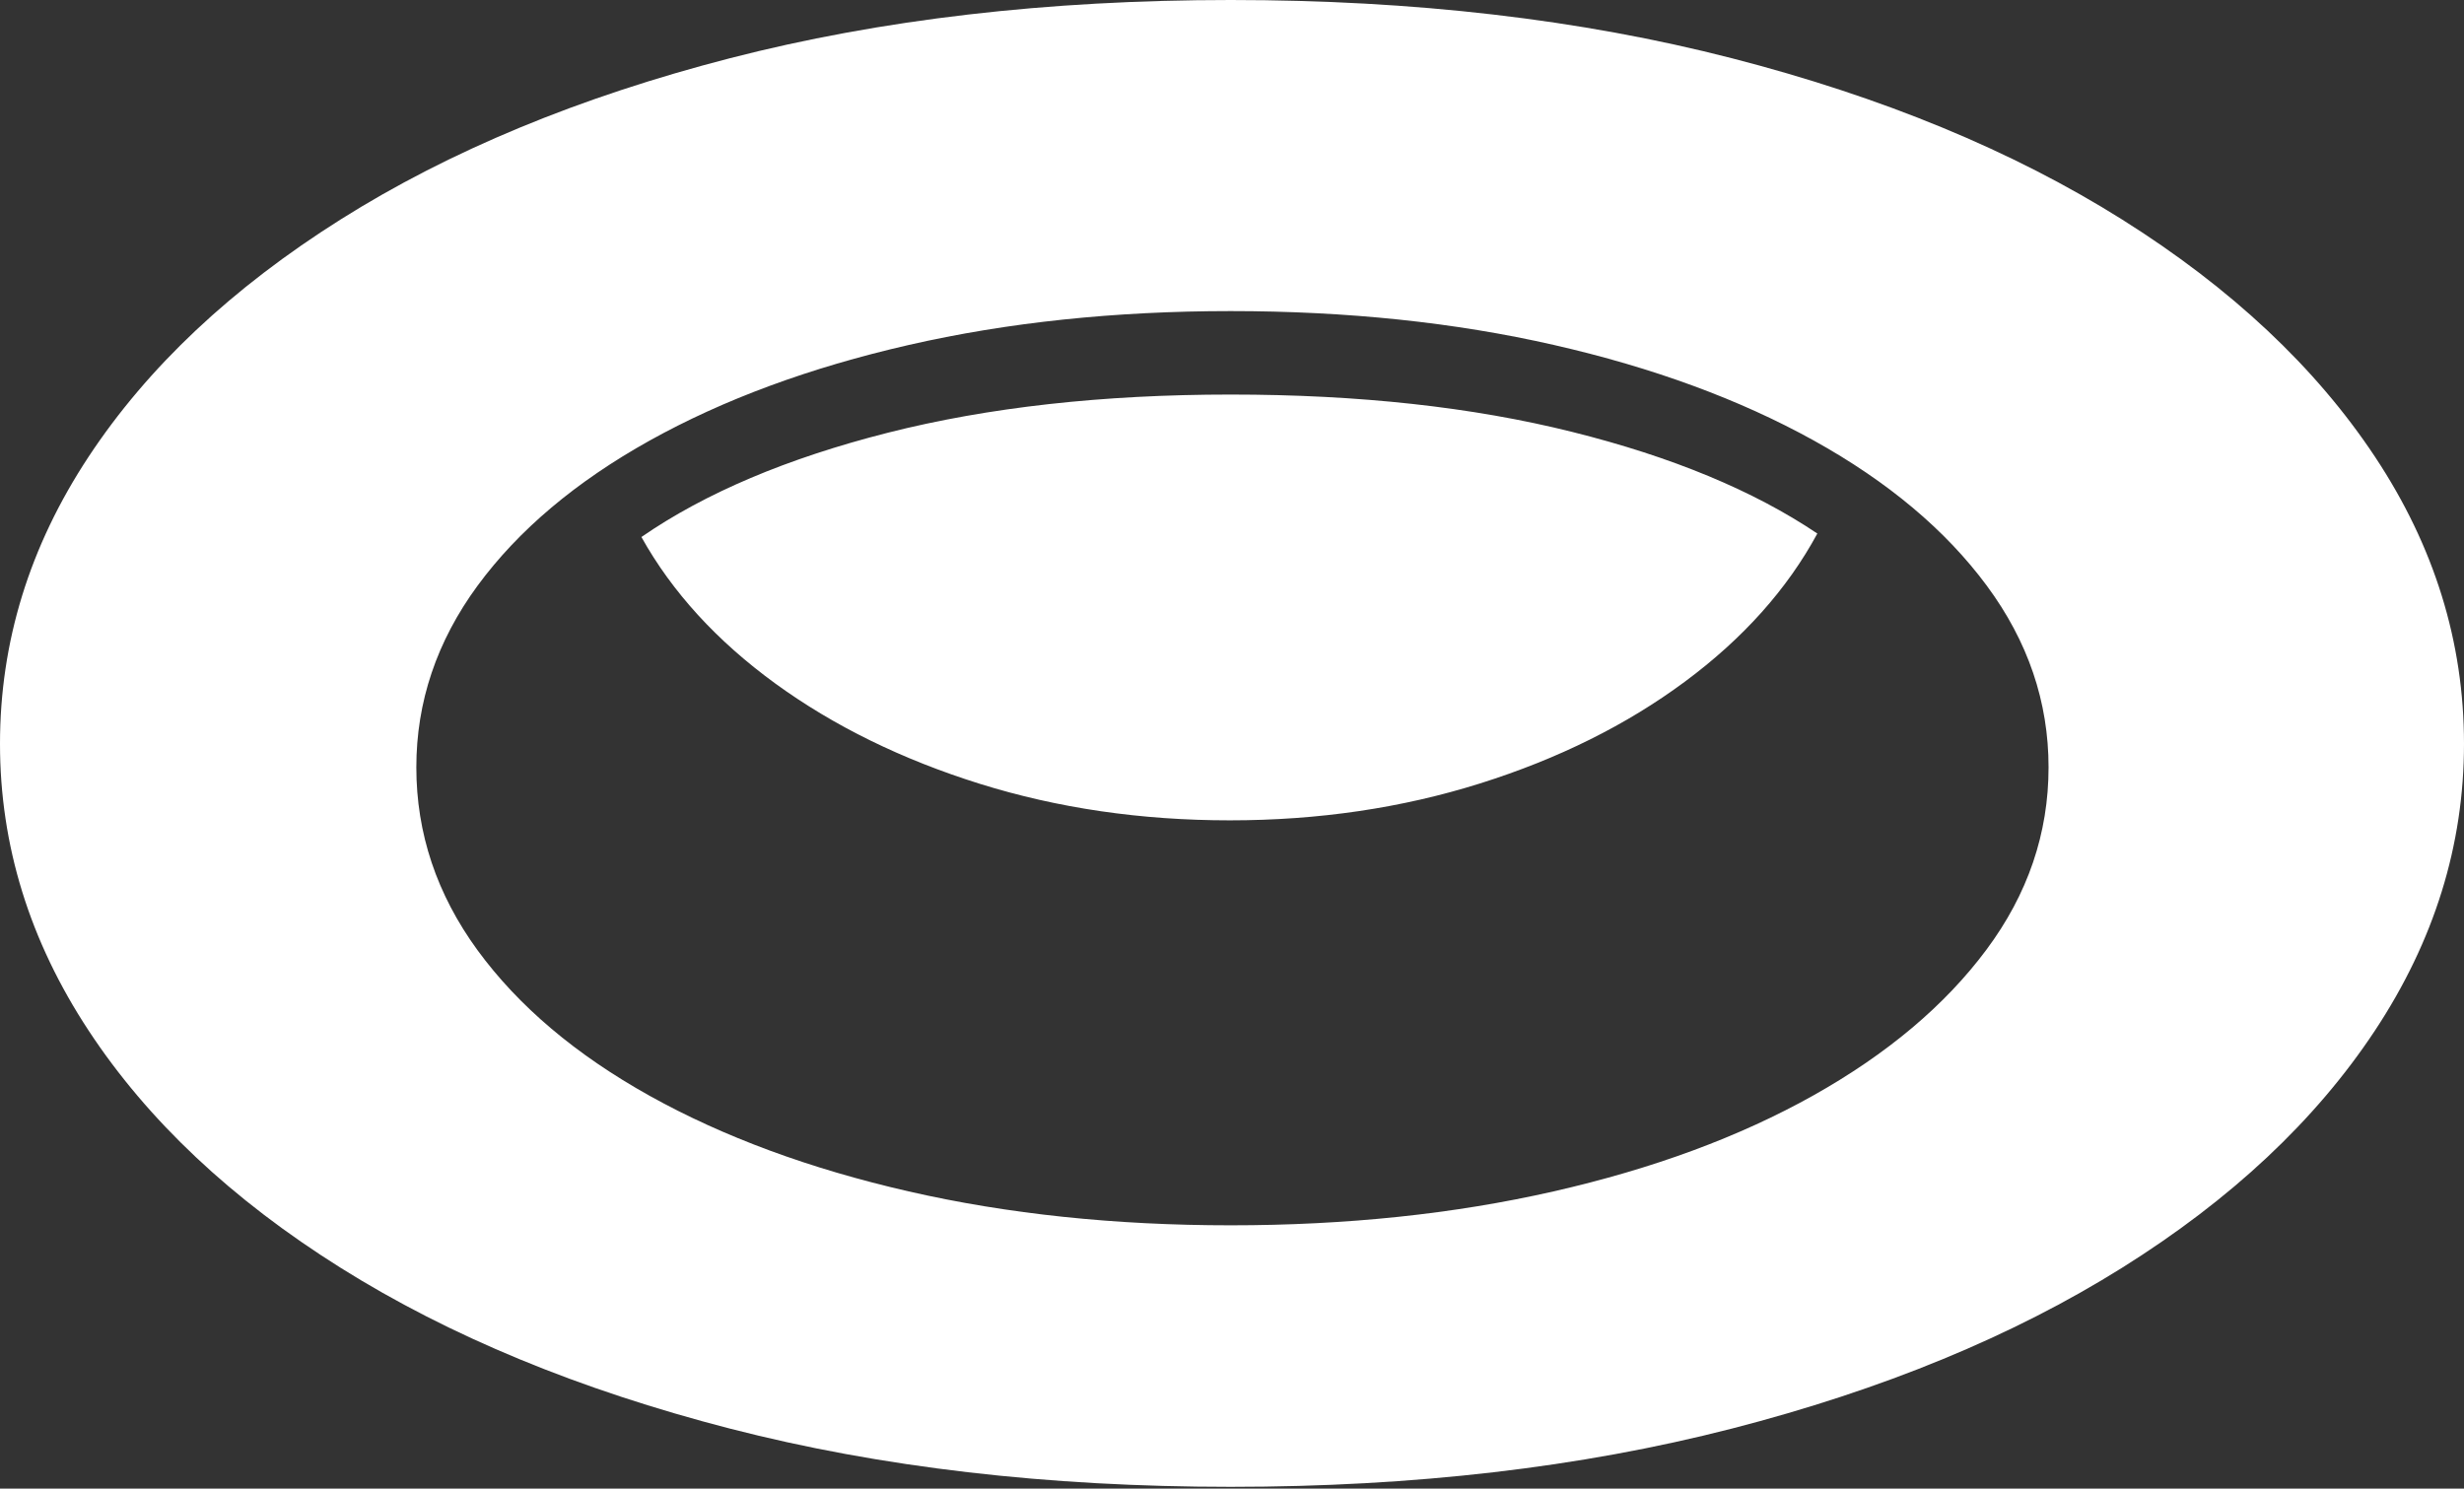 <?xml version="1.0" encoding="UTF-8"?>
<!--Generator: Apple Native CoreSVG 175.5-->
<!DOCTYPE svg
PUBLIC "-//W3C//DTD SVG 1.1//EN"
       "http://www.w3.org/Graphics/SVG/1.1/DTD/svg11.dtd">
<svg version="1.1" xmlns="http://www.w3.org/2000/svg" xmlns:xlink="http://www.w3.org/1999/xlink" width="27.686" height="16.729">
 <rect width="100%" height="100%" fill="#333333" stroke="none"/>
 <g>
  <rect height="16.729" opacity="0" width="27.686" x="0" y="0"/>
  <path d="M13.828 16.709Q16.914 16.709 19.458 16.055Q22.002 15.4 23.843 14.248Q25.684 13.096 26.685 11.582Q27.686 10.068 27.686 8.359Q27.686 6.641 26.685 5.132Q25.684 3.623 23.843 2.466Q22.002 1.309 19.458 0.654Q16.914 0 13.828 0Q10.742 0 8.203 0.654Q5.664 1.309 3.828 2.466Q1.992 3.623 0.996 5.132Q0 6.641 0 8.359Q0 10.068 0.996 11.582Q1.992 13.096 3.828 14.248Q5.664 15.4 8.203 16.055Q10.742 16.709 13.828 16.709ZM13.828 13.77Q11.875 13.77 10.21 13.389Q8.545 13.008 7.3 12.315Q6.055 11.621 5.366 10.679Q4.678 9.736 4.678 8.623Q4.678 7.52 5.366 6.582Q6.055 5.645 7.3 4.951Q8.545 4.258 10.21 3.877Q11.875 3.496 13.828 3.496Q15.791 3.496 17.461 3.877Q19.131 4.258 20.381 4.951Q21.631 5.645 22.324 6.582Q23.018 7.52 23.018 8.623Q23.018 9.736 22.319 10.674Q21.621 11.611 20.376 12.31Q19.131 13.008 17.456 13.389Q15.781 13.77 13.828 13.77ZM13.818 9.219Q15.312 9.219 16.631 8.804Q17.949 8.389 18.931 7.661Q19.912 6.934 20.42 5.996Q19.346 5.273 17.666 4.854Q15.986 4.434 13.828 4.434Q11.67 4.434 9.976 4.863Q8.281 5.293 7.207 6.035Q7.725 6.963 8.711 7.681Q9.697 8.398 11.011 8.809Q12.324 9.219 13.818 9.219Z" fill="#ffffff"/>
 </g>
</svg>
